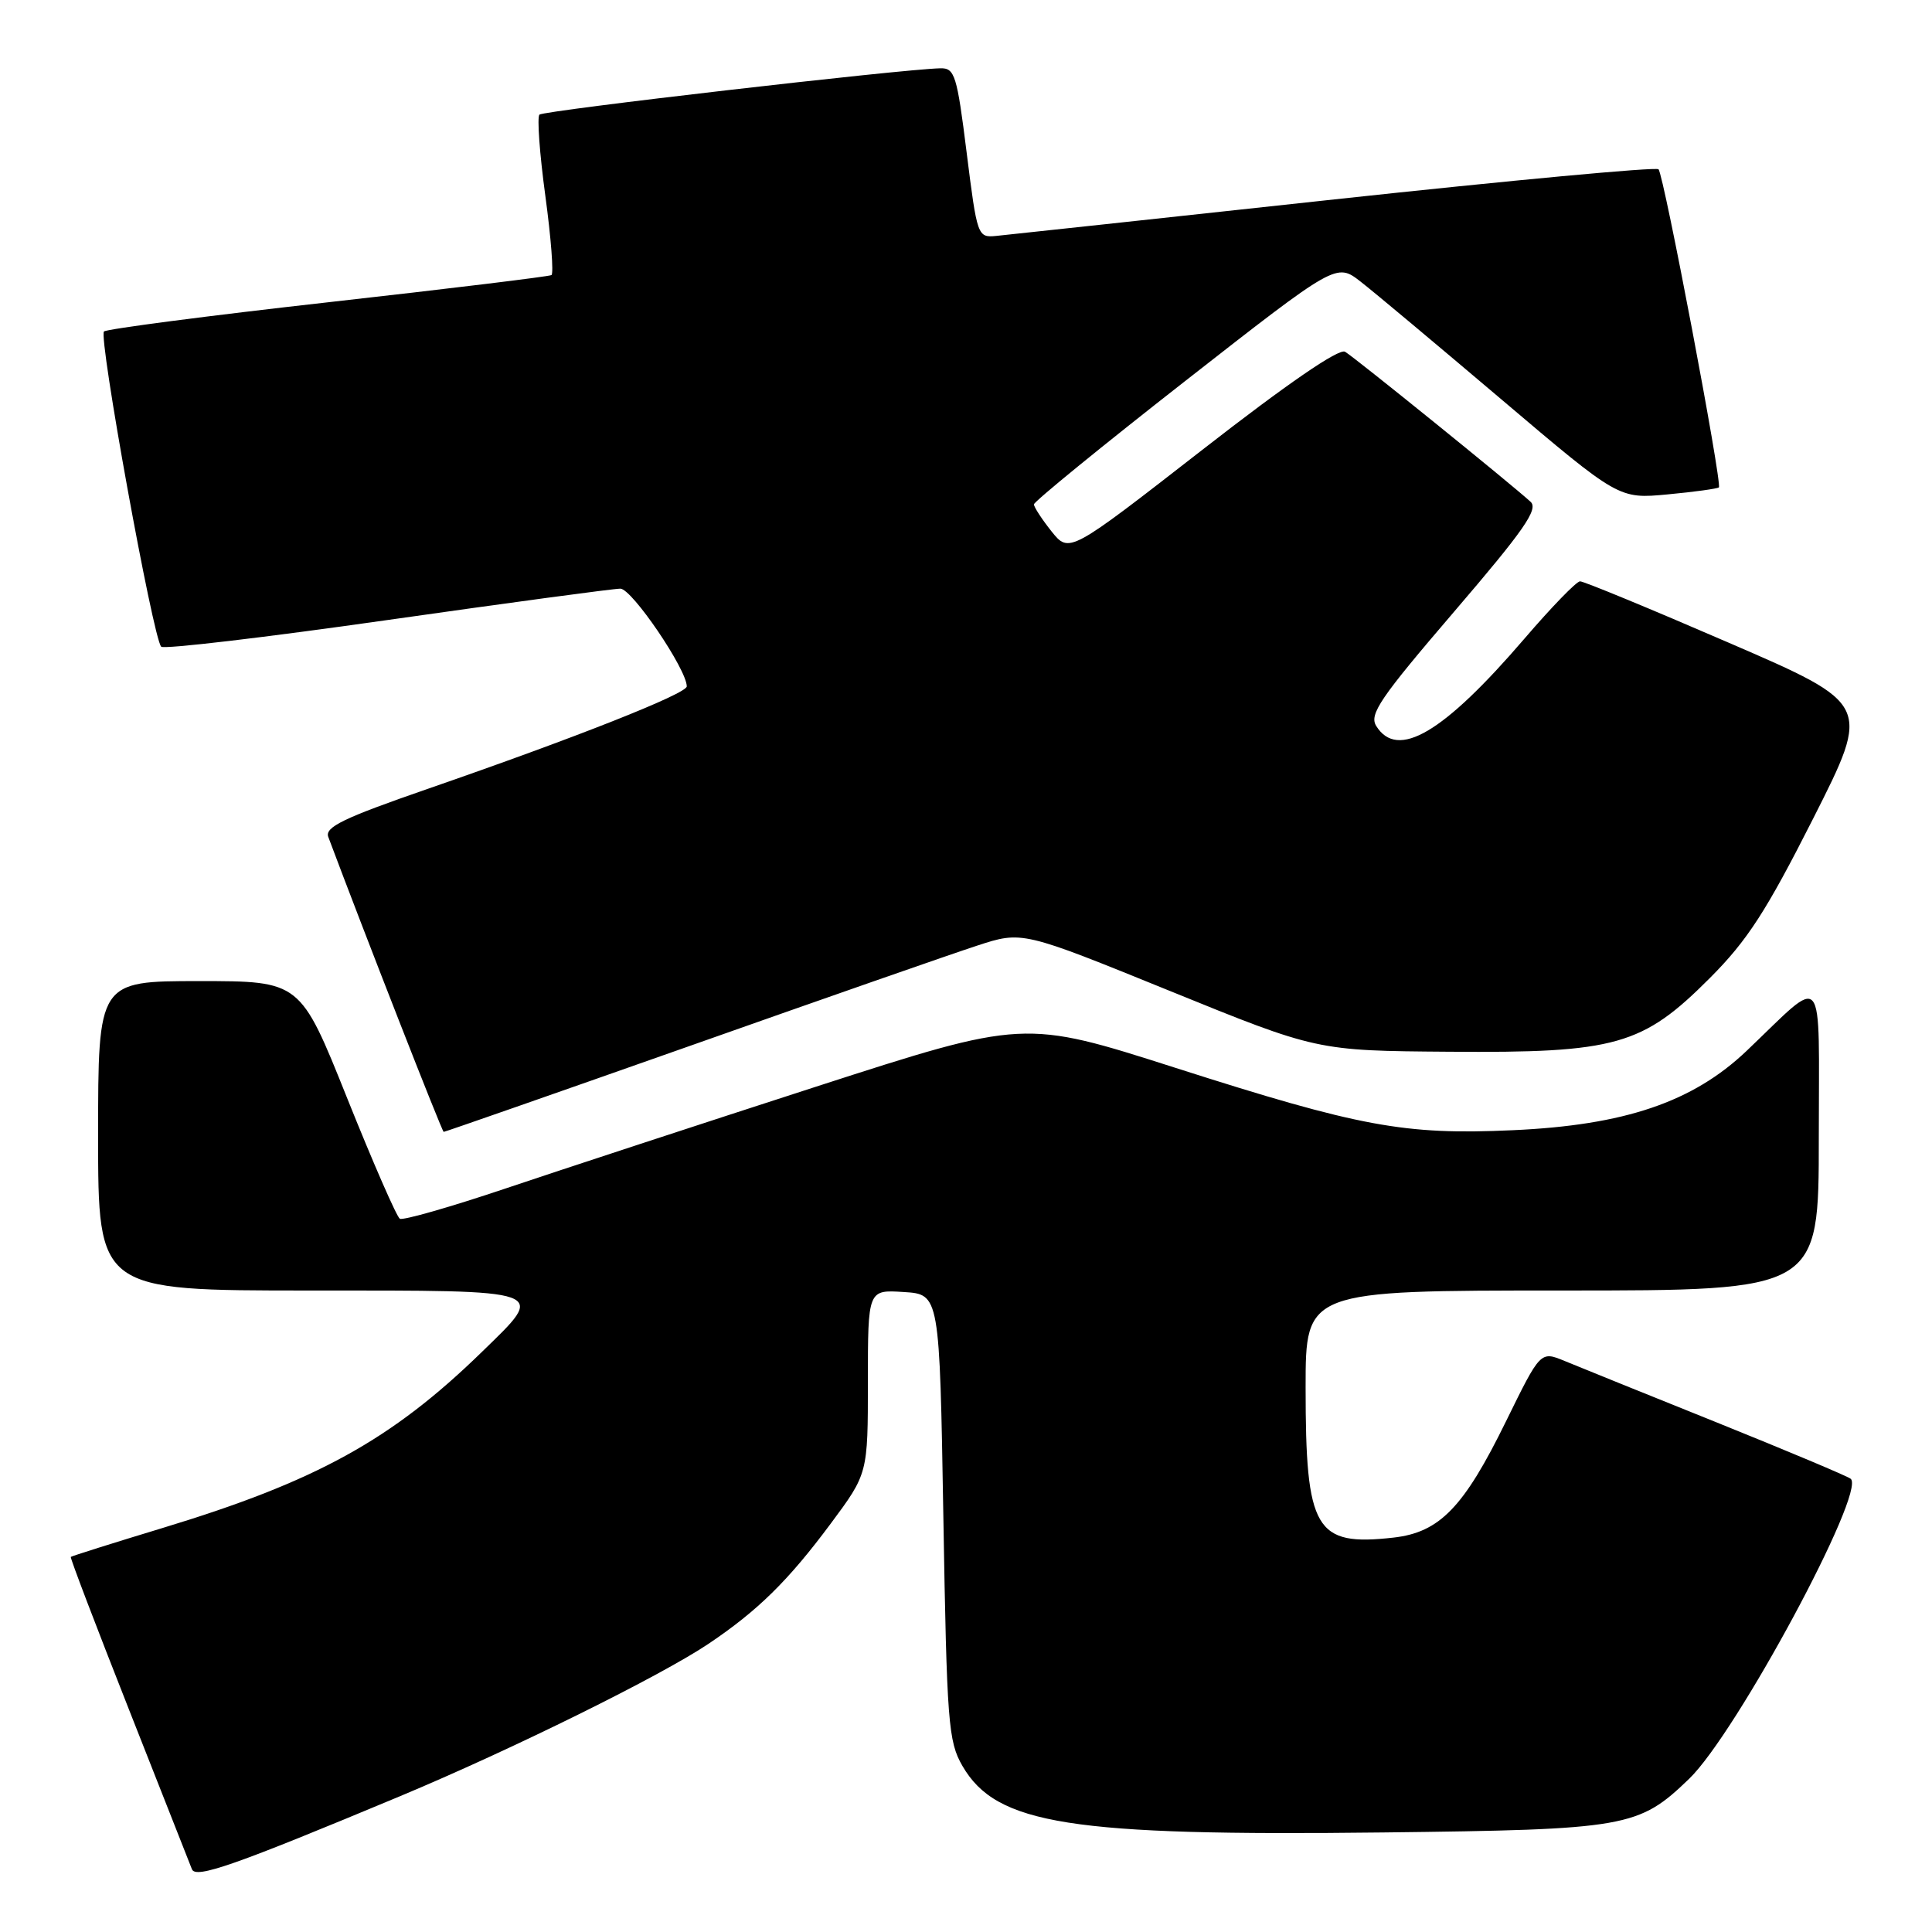 <?xml version="1.0" encoding="UTF-8" standalone="no"?>
<!DOCTYPE svg PUBLIC "-//W3C//DTD SVG 1.1//EN" "http://www.w3.org/Graphics/SVG/1.1/DTD/svg11.dtd" >
<svg xmlns="http://www.w3.org/2000/svg" xmlns:xlink="http://www.w3.org/1999/xlink" version="1.1" viewBox="0 0 256 256">
 <g >
 <path fill="currentColor"
d=" M 53.00 238.01 C 67.90 231.78 87.51 222.09 93.90 217.80 C 100.41 213.42 104.43 209.48 110.08 201.88 C 115.00 195.26 115.00 195.26 115.00 183.07 C 115.00 170.89 115.00 170.89 119.75 171.20 C 124.50 171.50 124.50 171.50 125.00 201.00 C 125.46 228.30 125.65 230.76 127.53 234.00 C 132.03 241.76 141.77 243.30 183.27 242.81 C 215.58 242.43 217.12 242.16 223.82 235.70 C 230.07 229.68 247.30 197.68 245.23 195.95 C 244.83 195.61 236.85 192.26 227.50 188.49 C 218.15 184.73 209.06 181.06 207.31 180.33 C 204.12 179.02 204.12 179.02 199.56 188.32 C 193.97 199.73 190.77 203.05 184.64 203.74 C 174.25 204.91 173.00 202.77 173.00 183.85 C 173.00 171.00 173.00 171.00 207.00 171.00 C 241.00 171.00 241.00 171.00 241.00 150.85 C 241.00 127.89 242.04 129.15 231.43 139.25 C 224.30 146.03 215.27 149.10 200.42 149.76 C 186.09 150.41 180.20 149.32 155.74 141.49 C 135.70 135.08 135.70 135.08 108.10 144.00 C 92.92 148.91 74.48 154.96 67.11 157.44 C 59.75 159.92 53.39 161.74 52.98 161.49 C 52.56 161.23 49.42 154.04 46.00 145.51 C 39.79 130.00 39.79 130.00 26.39 130.00 C 13.00 130.00 13.00 130.00 13.00 150.50 C 13.00 171.00 13.00 171.00 41.00 171.00 C 73.10 171.00 72.45 170.77 63.85 179.14 C 51.89 190.79 41.91 196.29 21.50 202.48 C 14.94 204.47 9.49 206.19 9.38 206.30 C 9.27 206.41 12.74 215.50 17.08 226.50 C 21.41 237.50 25.17 247.03 25.43 247.68 C 25.93 248.98 31.09 247.16 53.00 238.01 Z  M 91.29 138.63 C 109.00 132.37 126.19 126.37 129.48 125.30 C 135.45 123.35 135.45 123.35 154.98 131.29 C 174.50 139.23 174.50 139.23 192.00 139.36 C 214.12 139.54 217.65 138.54 226.57 129.59 C 231.54 124.61 234.03 120.76 240.28 108.41 C 247.91 93.31 247.91 93.31 229.06 85.16 C 218.69 80.67 209.83 77.01 209.36 77.03 C 208.88 77.04 205.57 80.46 202.00 84.62 C 191.25 97.14 185.18 100.72 182.36 96.20 C 181.39 94.66 182.88 92.48 192.68 81.05 C 201.93 70.26 203.88 67.47 202.81 66.49 C 200.27 64.16 179.48 47.34 178.23 46.61 C 177.42 46.13 170.58 50.83 159.32 59.60 C 141.68 73.33 141.68 73.33 139.34 70.42 C 138.06 68.81 137.01 67.20 137.00 66.83 C 137.00 66.47 146.02 59.11 157.04 50.49 C 177.08 34.82 177.08 34.82 180.29 37.32 C 182.06 38.69 190.47 45.74 199.00 52.97 C 214.50 66.12 214.50 66.12 220.97 65.51 C 224.52 65.18 227.58 64.75 227.76 64.58 C 228.23 64.10 220.46 23.12 219.76 22.43 C 219.43 22.10 200.12 23.90 176.83 26.42 C 153.55 28.95 133.38 31.12 132.00 31.26 C 129.54 31.50 129.48 31.32 128.09 20.25 C 126.80 9.92 126.51 9.00 124.59 9.05 C 119.41 9.17 72.02 14.65 71.48 15.19 C 71.15 15.52 71.50 20.36 72.26 25.95 C 73.02 31.54 73.38 36.26 73.07 36.45 C 72.76 36.64 59.45 38.26 43.50 40.05 C 27.55 41.84 14.18 43.59 13.78 43.92 C 13.01 44.58 20.28 84.61 21.36 85.69 C 21.72 86.05 35.17 84.46 51.25 82.17 C 67.34 79.88 81.27 78.00 82.20 78.00 C 83.73 78.00 91.00 88.70 91.00 90.95 C 91.00 91.92 76.32 97.73 56.61 104.55 C 45.50 108.40 43.01 109.60 43.50 110.90 C 48.24 123.55 58.57 149.96 58.79 149.98 C 58.94 149.99 73.57 144.88 91.29 138.63 Z "/>
</g>
</svg>